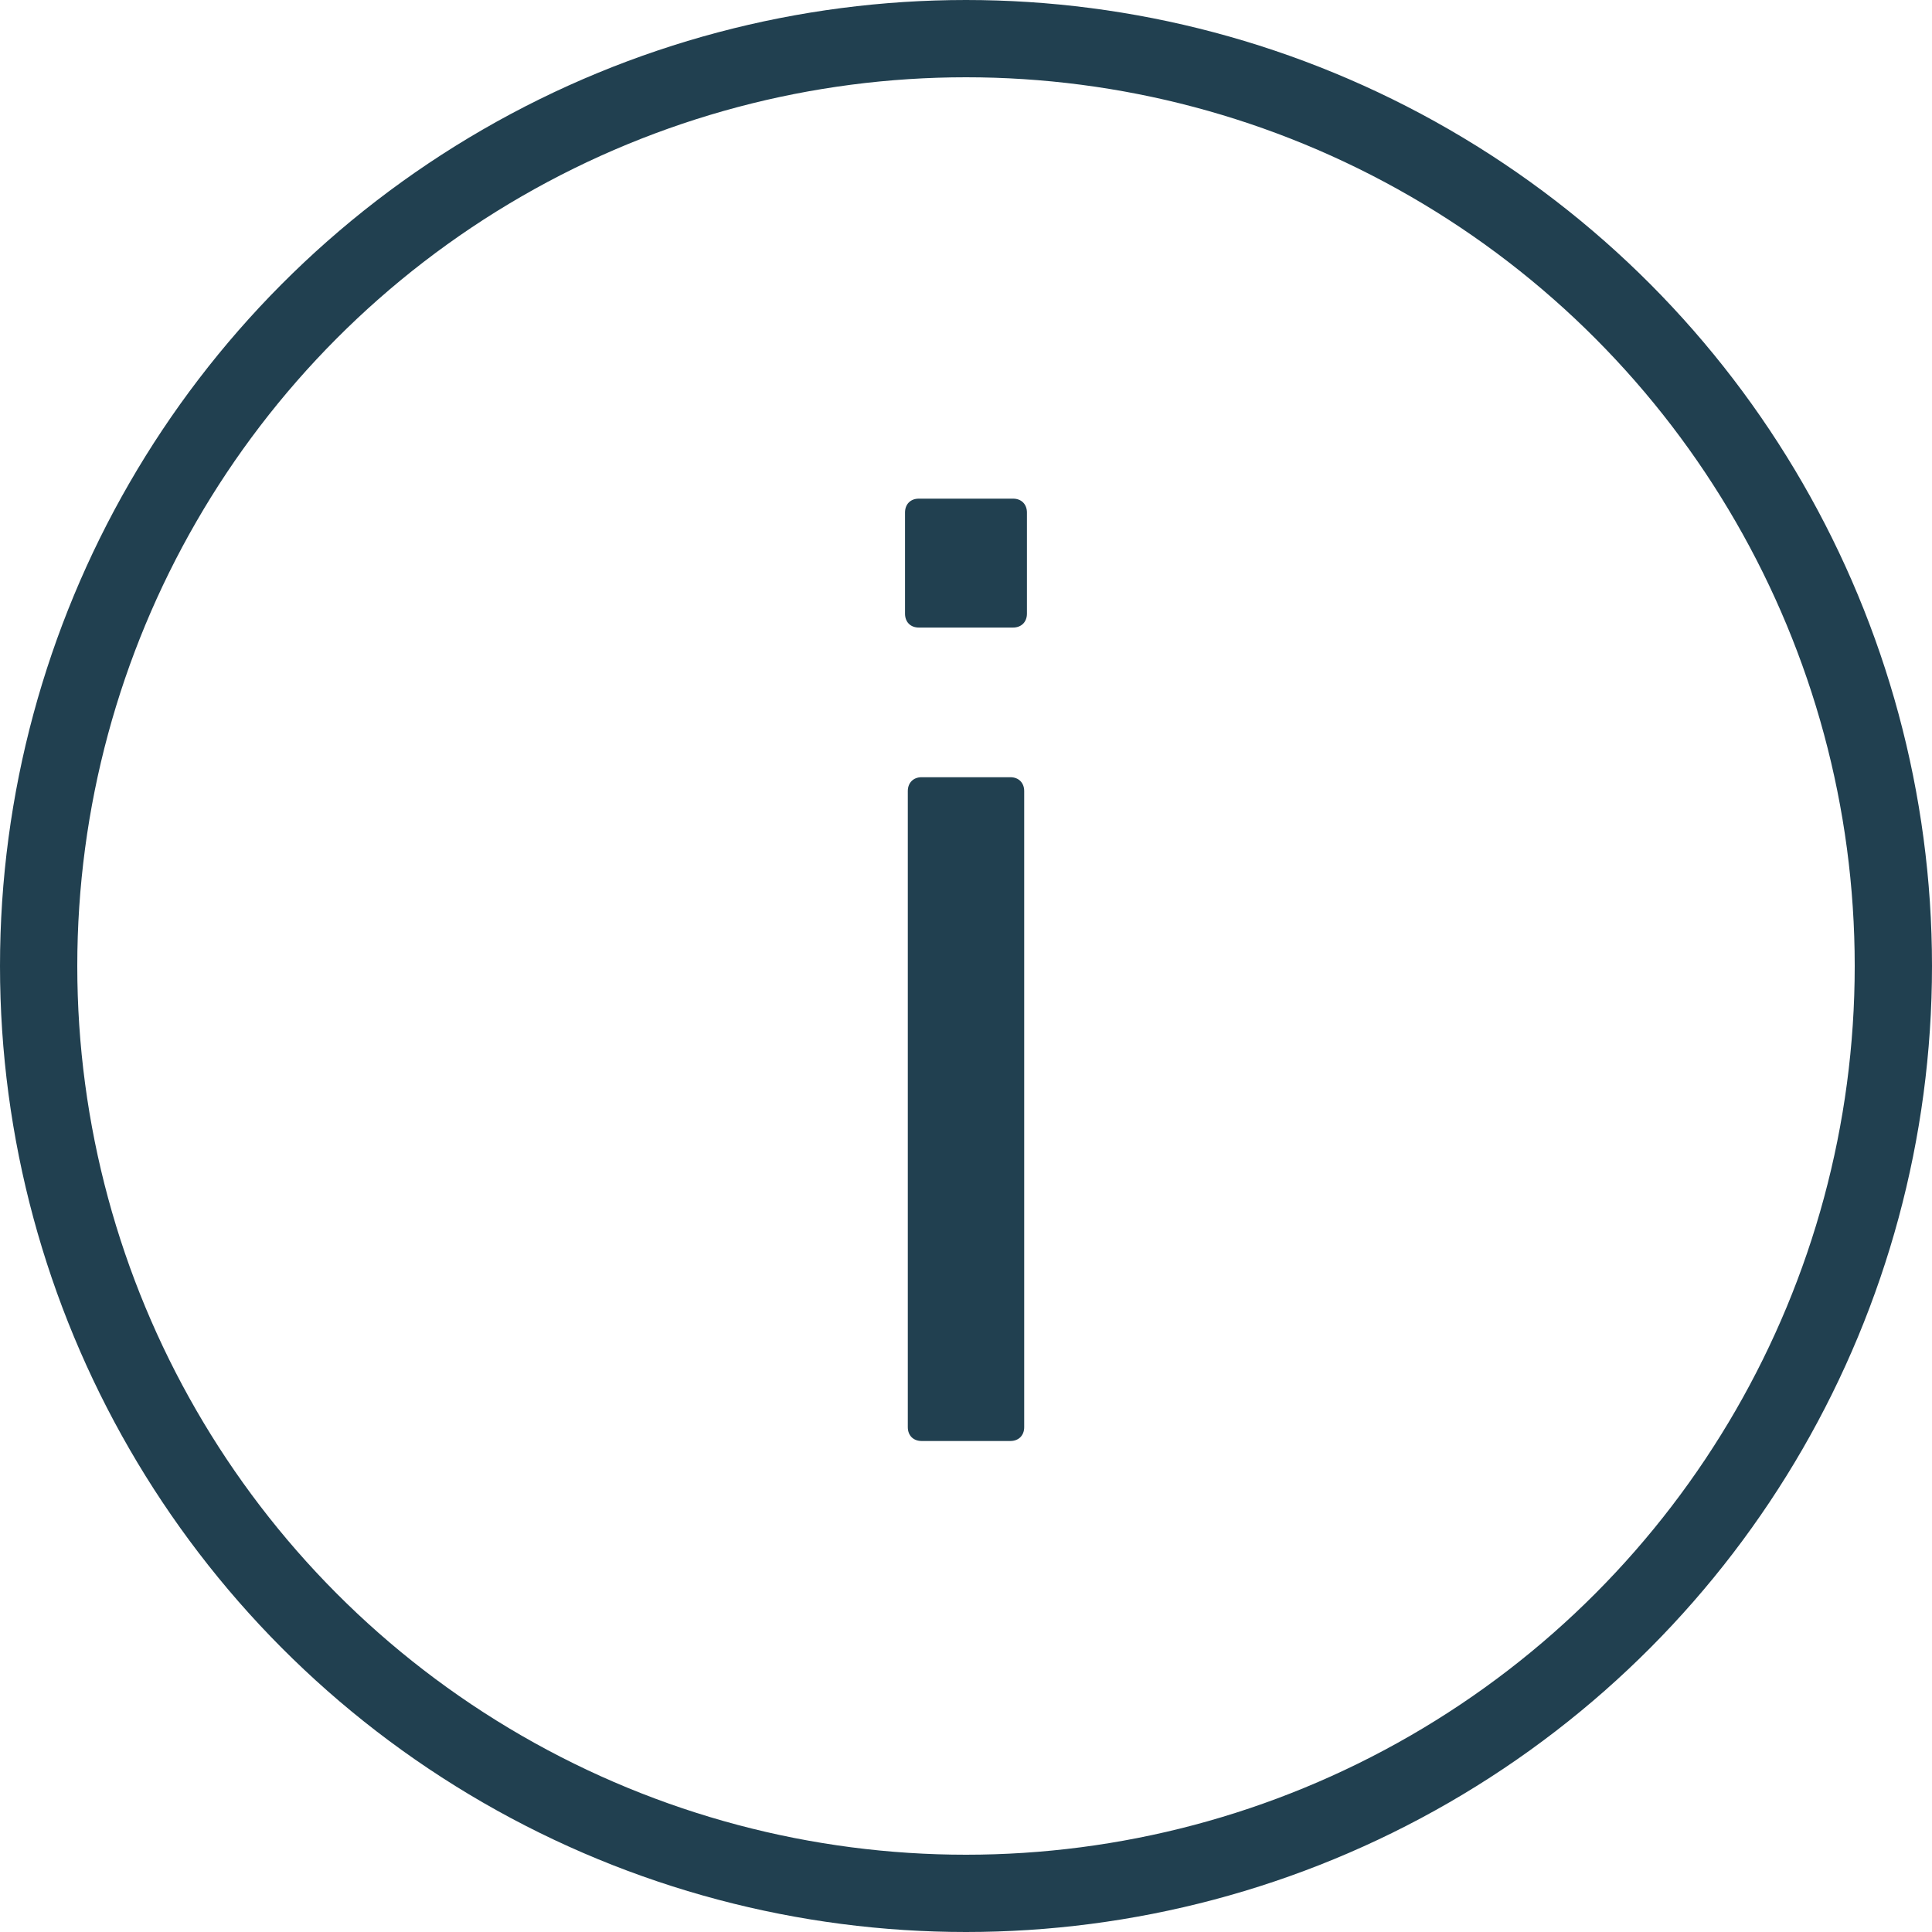 <svg width="50" height="50" xmlns="http://www.w3.org/2000/svg">

 <g>
  <title>background</title>
  <rect fill="none" id="canvas_background" height="402" width="582" y="-1" x="-1"/>
 </g>
 <g>
  <title>Layer 1</title>
  <circle id="svg_1" stroke-width="2" stroke-miterlimit="10" stroke-linecap="round" stroke="#214050" r="24" fill="none" cy="25" cx="25"/>
  <path fill="#214050" id="svg_3" d="m23.779,16.241c-0.216,0 -0.357,-0.144 -0.357,-0.359l0,-2.618c0,-0.215 0.142,-0.359 0.357,-0.359l2.439,0c0.215,0 0.359,0.144 0.359,0.359l0,2.618c0,0.215 -0.145,0.359 -0.359,0.359l-2.439,0zm0.073,21.052c-0.215,0 -0.358,-0.143 -0.358,-0.358l0,-16.462c0,-0.215 0.144,-0.359 0.358,-0.359l2.295,0c0.216,0 0.359,0.144 0.359,0.359l0,16.462c0,0.216 -0.144,0.358 -0.359,0.358l-2.295,0z"/>
 </g>
</svg>